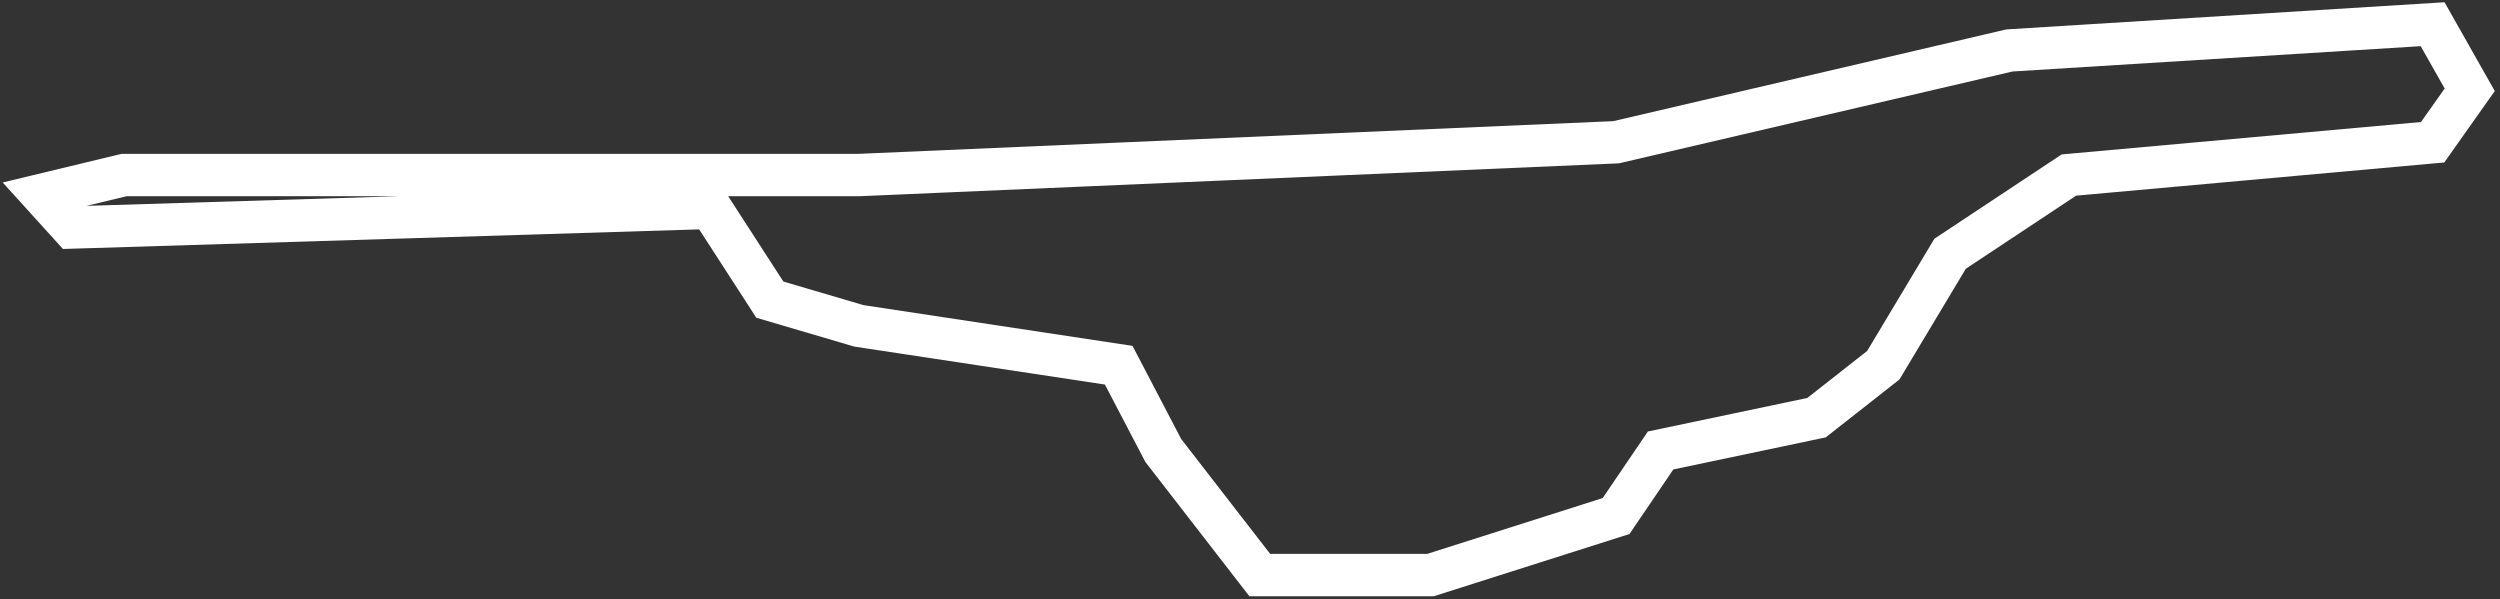 <svg width="413" height="99" viewBox="0 0 413 99" fill="none" xmlns="http://www.w3.org/2000/svg">
<rect x="0" y="0" width="413" height="99" fill="#333333" stroke="none"/>
<path d="M7 32.167L11.905 37.583L117.367 34.333L127.177 49.5L141.893 53.833L184.813 60.333L192.171 74.417L208.113 95H236.318L266.976 85.25L274.333 74.417L300.086 69L311.122 60.333L322.159 41.917L341.78 28.917L401.868 23.5L408 14.833L401.868 4L331.969 8.333L266.976 23.5L141.893 28.917H20.489L7 32.167Z" stroke="white" stroke-width="7"/>
</svg>
